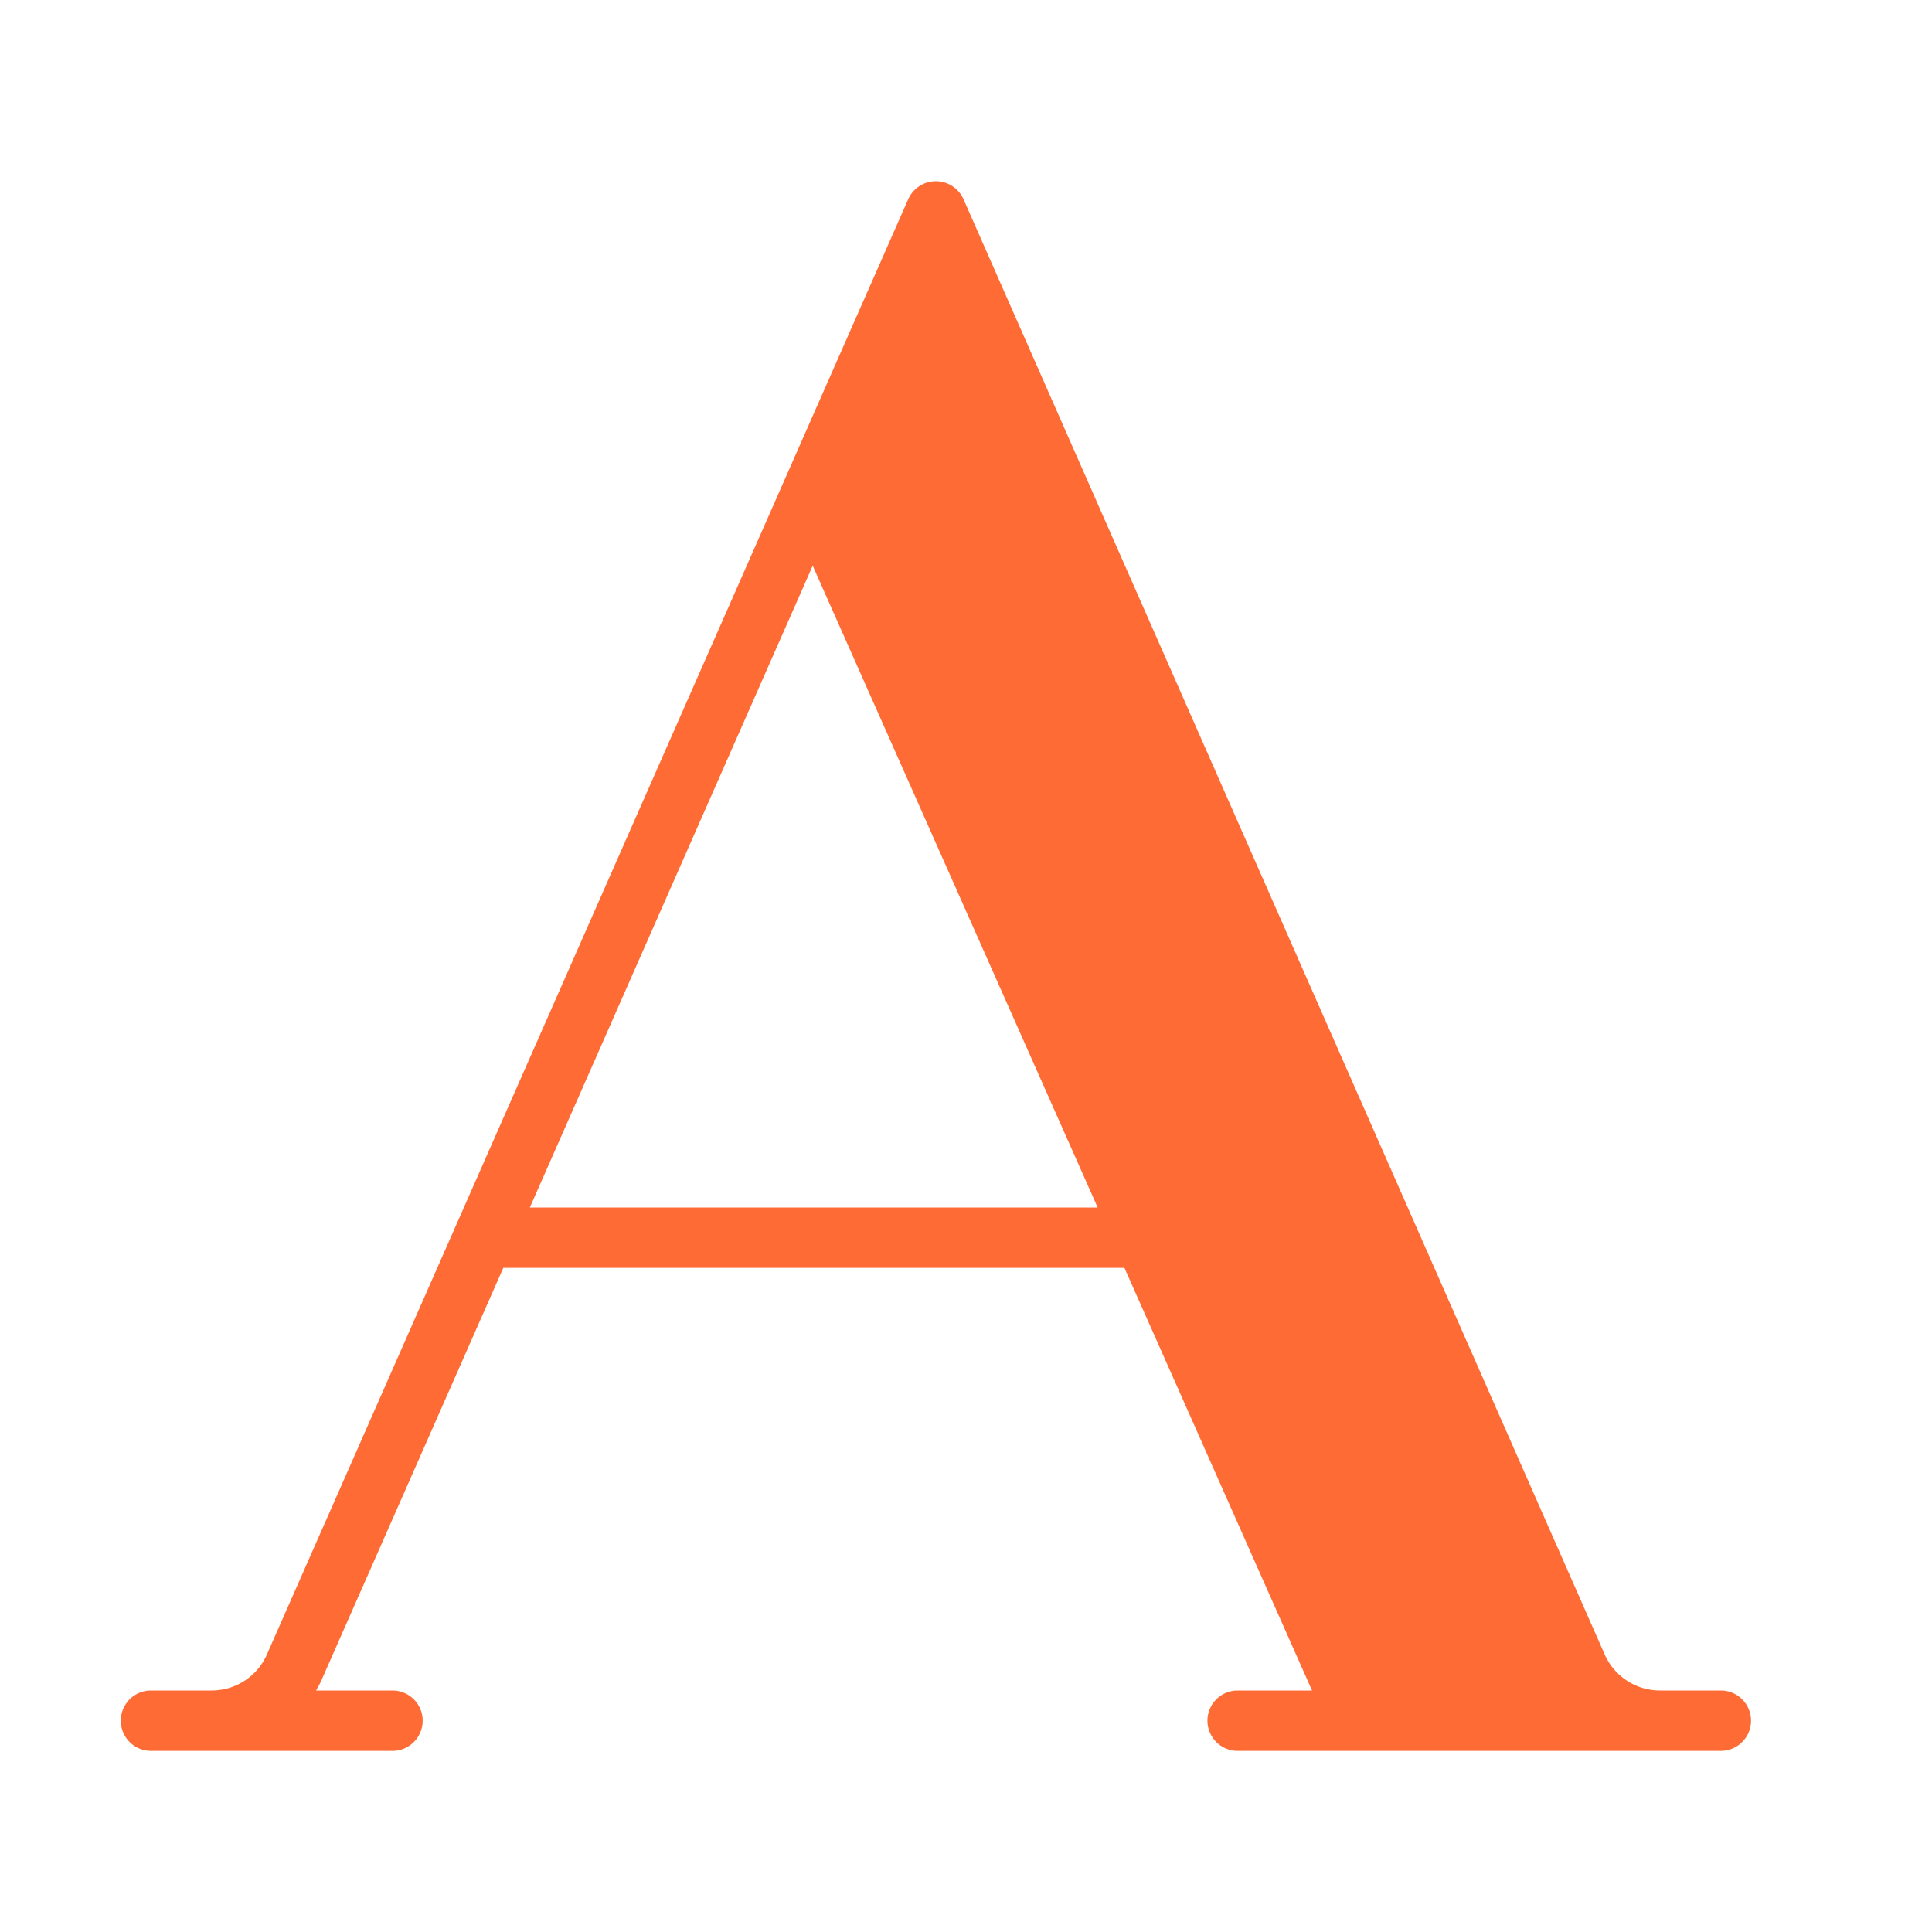 <svg xmlns="http://www.w3.org/2000/svg" width="20" height="20" viewBox="0 0 20 20">
    <g fill="none" fill-rule="evenodd">
        <path fill="none" d="M-4-8h32v36H-4a4 4 0 0 1-4-4V-4a4 4 0 0 1 4-4z"/>
        <path fill="#FF6B35" d="M5.485 12.5l2.928-6.644 2.95 6.644H5.484zm12.328 5h-.629a.626.626 0 0 1-.578-.386L9.974 2.062a.313.313 0 0 0-.572 0L2.767 17.118a.624.624 0 0 1-.576.382h-.628a.312.312 0 1 0 0 .625h2.5a.312.312 0 1 0 0-.625h-.791c.025-.043.049-.087.068-.134l1.87-4.241h6.43l1.942 4.375h-.77a.312.312 0 1 0 0 .625H17.814a.312.312 0 1 0 0-.625z"/>
    </g>
</svg>
